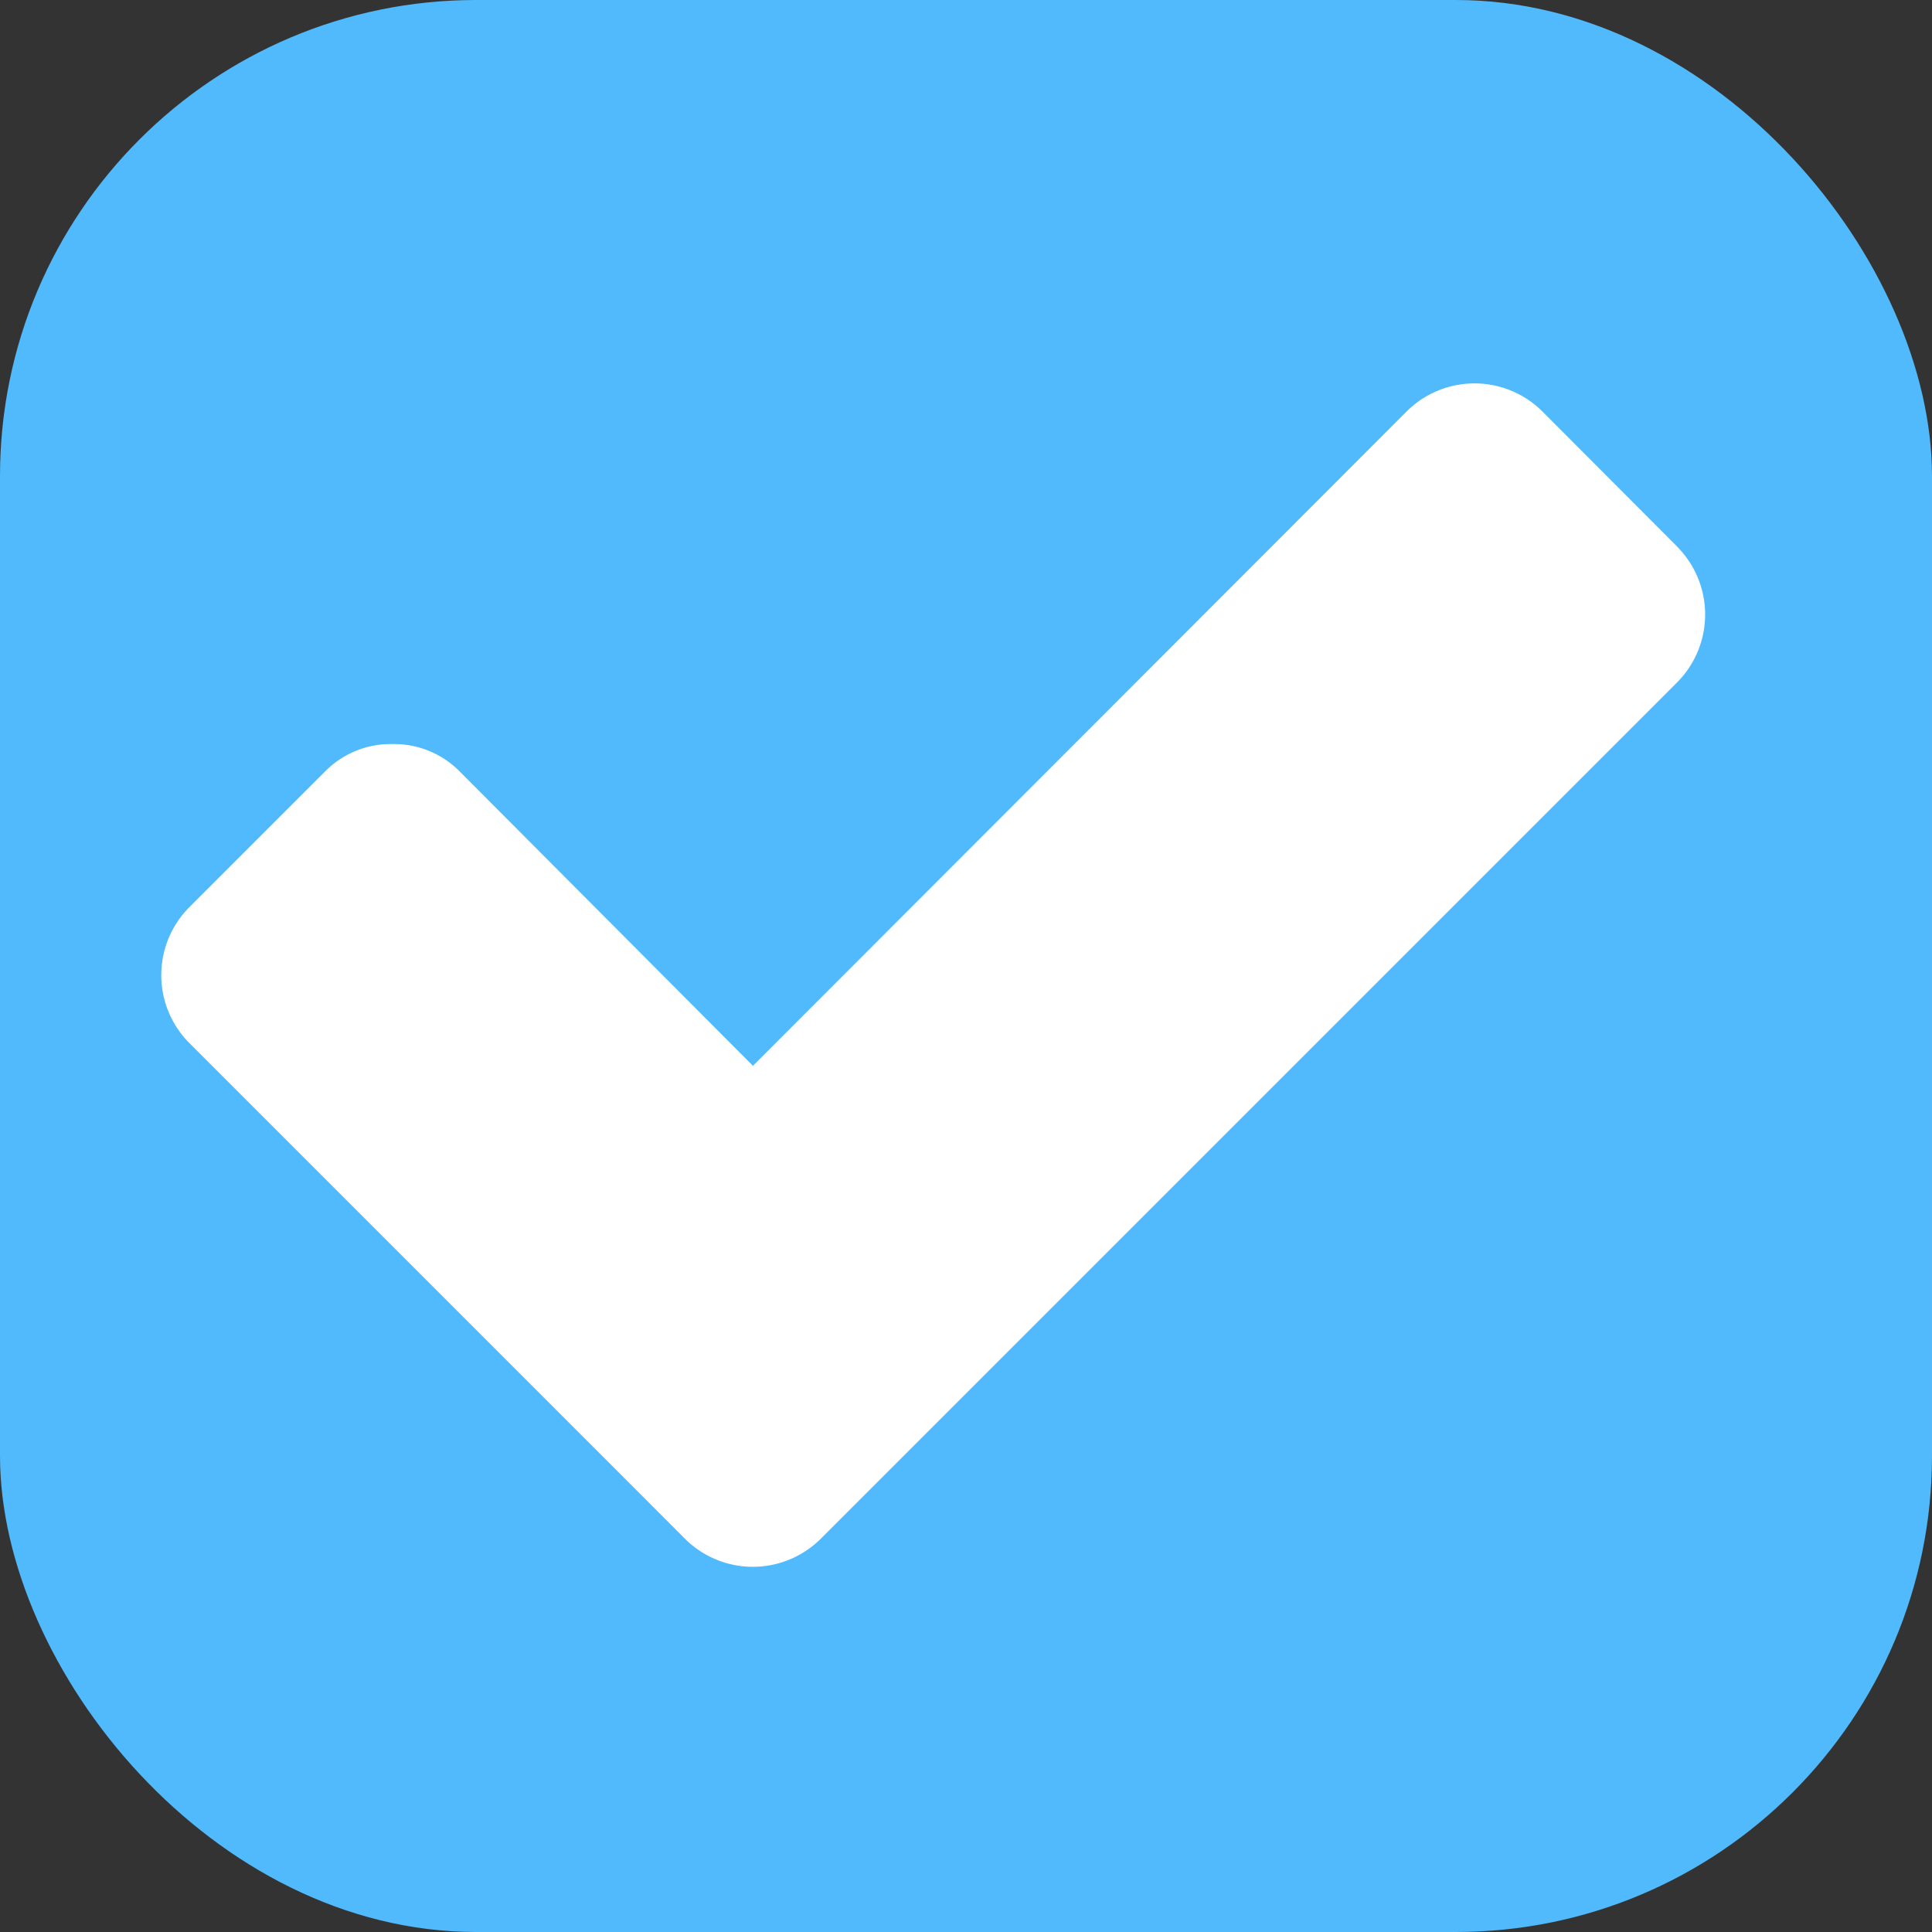 <svg xmlns="http://www.w3.org/2000/svg" width="16.229" height="16.229" viewBox="0 0 16.229 16.229"><rect x="0" y="0" width="16.229" height="16.229" fill="#333333" stroke="none"/><g transform="translate(-41 -589)"><rect width="16.229" height="16.229" rx="4" transform="translate(41 589)" fill="#51bafc"/><g transform="translate(42.355 592.221)"><path d="M12.735,53.05,11.6,51.912a.808.808,0,0,0-1.138,0L4.97,57.41,2.51,54.941a.775.775,0,0,0-.569-.234.775.775,0,0,0-.569.234L.234,56.079a.808.808,0,0,0,0,1.138l3.029,3.029L4.4,61.384a.808.808,0,0,0,1.138,0l1.138-1.138,6.058-6.058a.808.808,0,0,0,0-1.138Z" transform="translate(0 -51.678)" fill="#fff"/></g></g></svg>